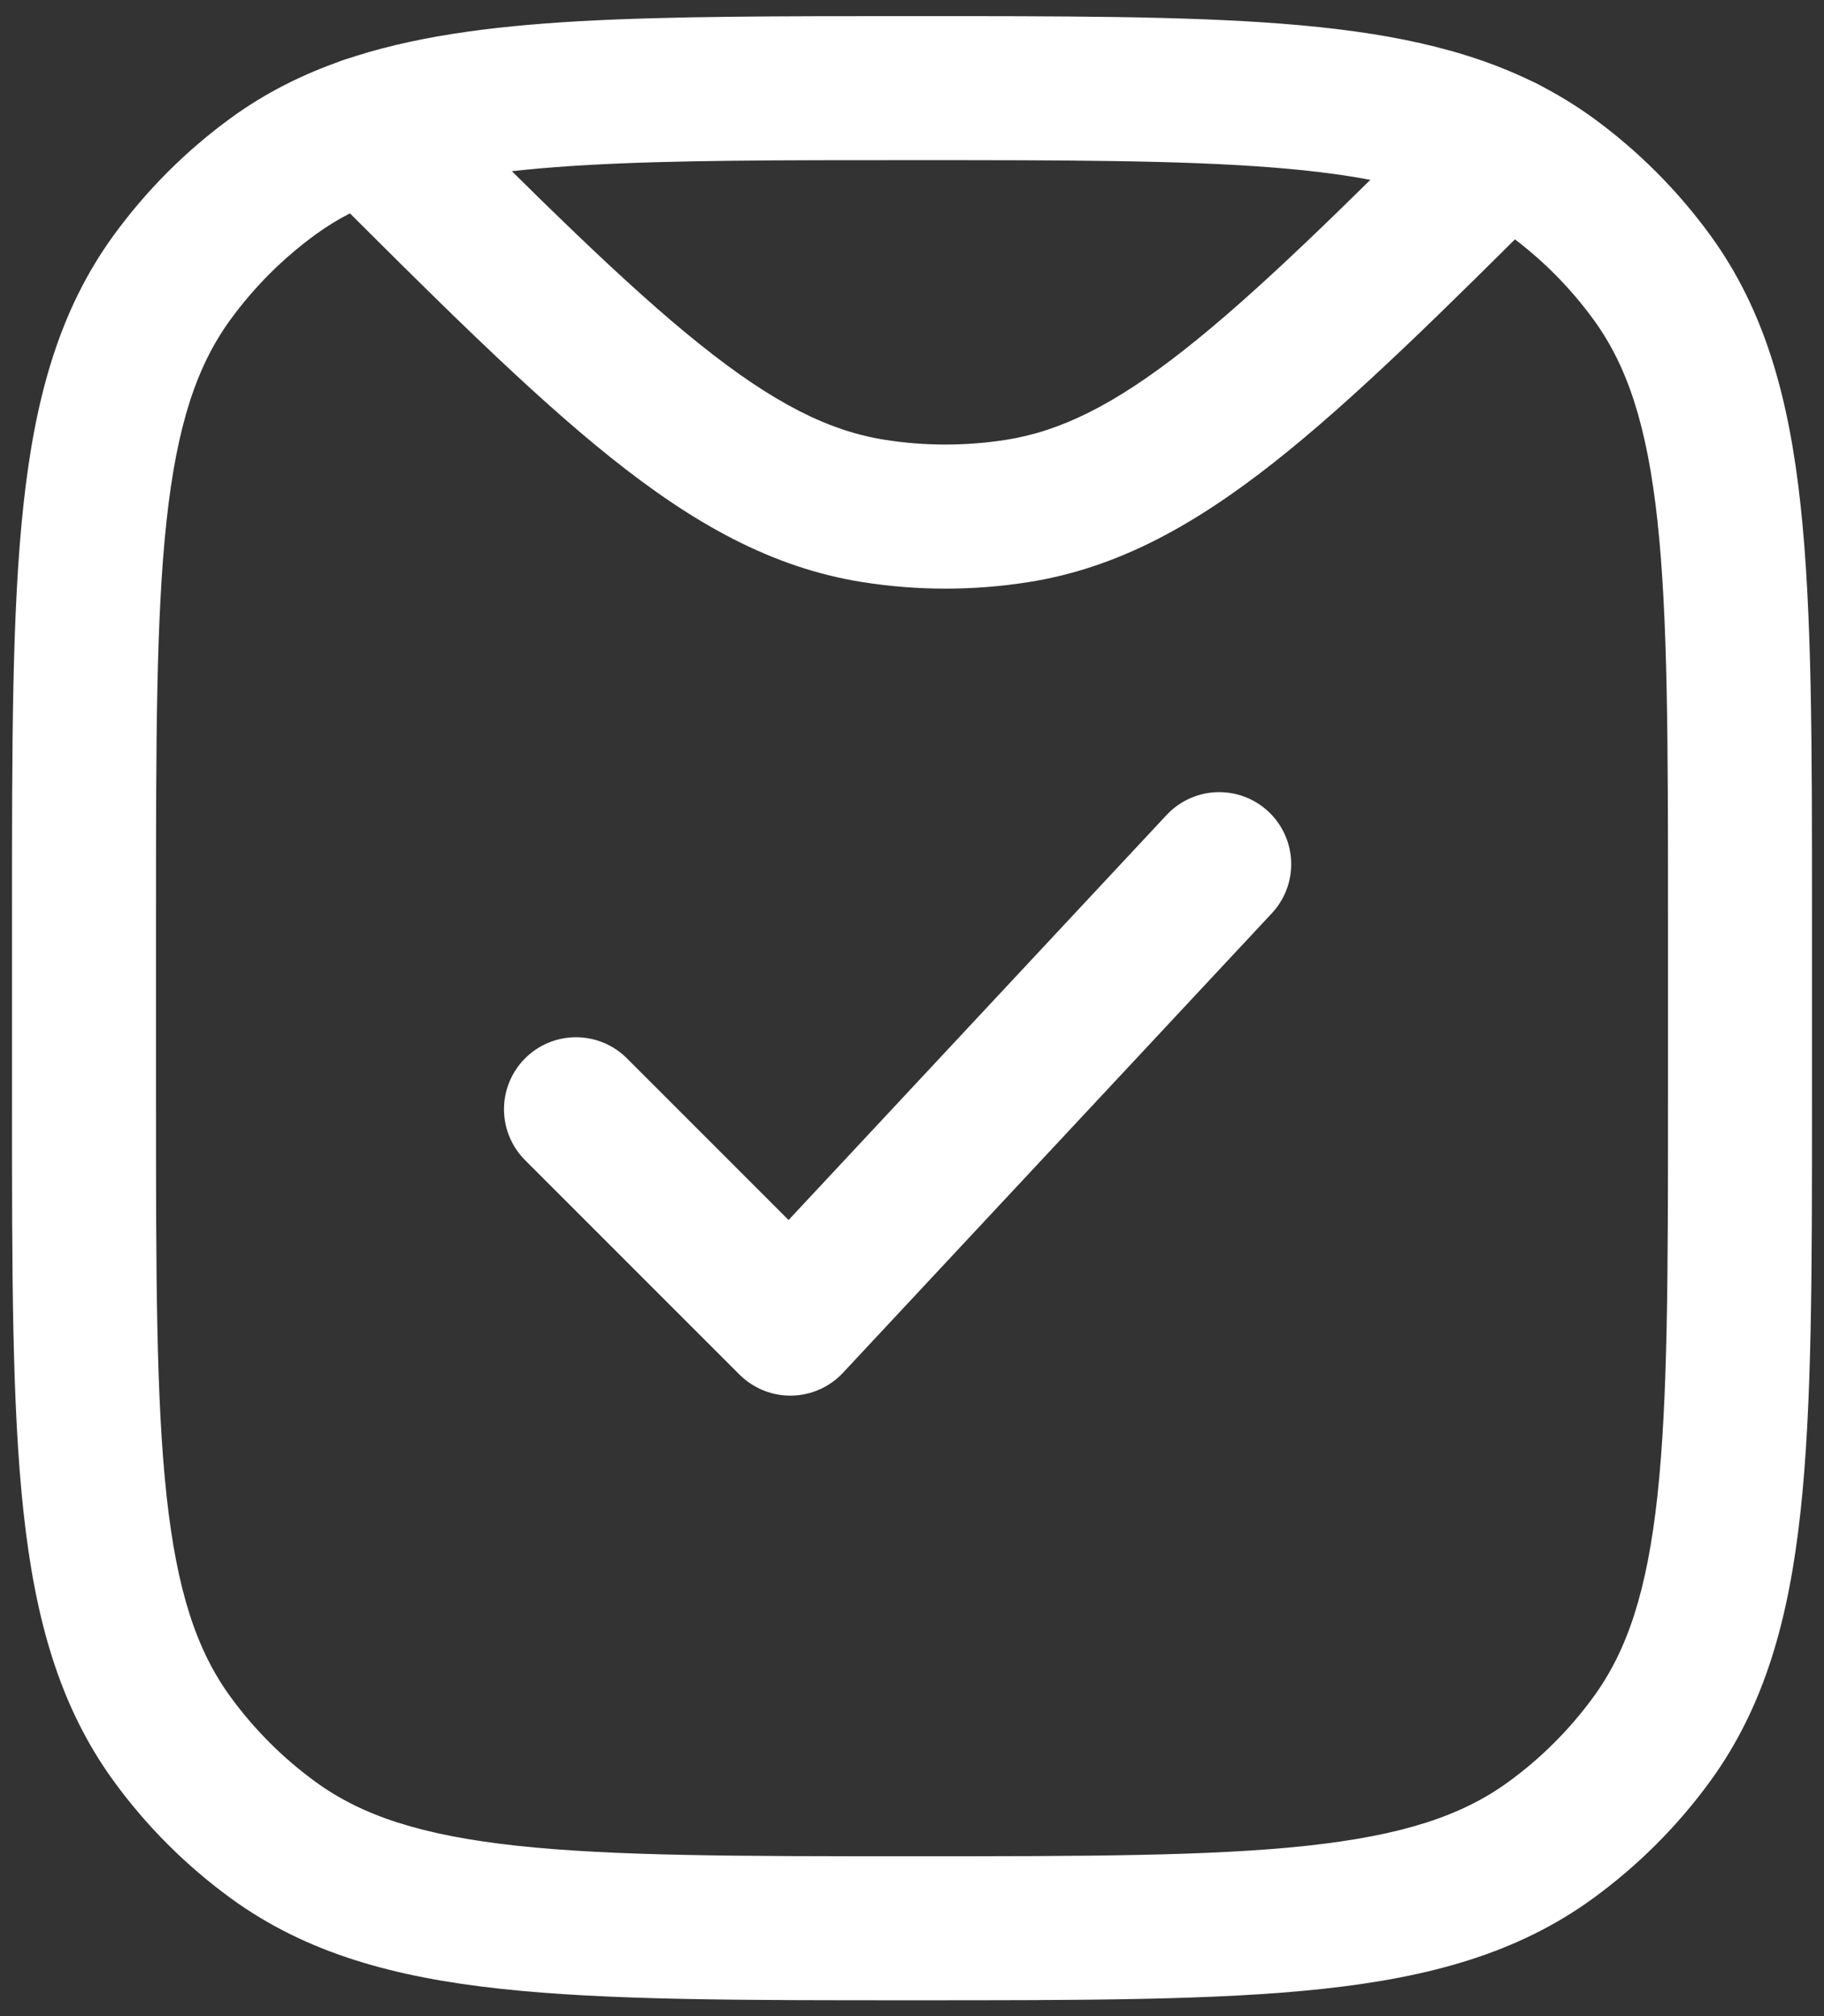 <svg width="19" height="21" viewBox="0 0 19 21" fill="none" xmlns="http://www.w3.org/2000/svg">
<rect x="0" y="0" width="19" height="21" fill="#333333" stroke="none"/>
<path d="M10.598 5.322L10.716 6.063L10.598 5.322ZM9.099 5.322L8.982 6.063L9.099 5.322ZM16.202 2.073C16.495 1.78 16.495 1.305 16.203 1.012C15.91 0.719 15.435 0.719 15.142 1.012L16.202 2.073ZM4.35 0.806C4.057 0.513 3.582 0.513 3.289 0.806C2.996 1.099 2.996 1.573 3.289 1.866L4.35 0.806ZM10.481 4.581C10.062 4.647 9.635 4.647 9.217 4.581L8.982 6.063C9.556 6.154 10.141 6.154 10.716 6.063L10.481 4.581ZM15.142 1.012C13.953 2.2 13.088 3.051 12.342 3.639C11.607 4.218 11.046 4.492 10.481 4.581L10.716 6.063C11.632 5.918 12.428 5.48 13.27 4.817C14.1 4.163 15.032 3.242 16.202 2.073L15.142 1.012ZM3.289 1.866C4.525 3.103 5.497 4.073 6.355 4.76C7.223 5.455 8.04 5.913 8.982 6.063L9.217 4.581C8.635 4.489 8.059 4.202 7.292 3.588C6.514 2.966 5.608 2.064 4.35 0.806L3.289 1.866Z" fill="white"/>
<path d="M2.85 19.169L3.291 18.563L2.85 19.169ZM1.79 18.109L2.397 17.669L1.79 18.109ZM17.21 18.109L16.603 17.669L17.21 18.109ZM16.15 19.169L15.709 18.563L16.15 19.169ZM16.15 1.833L15.709 2.44L16.15 1.833ZM17.21 2.893L16.603 3.334L17.21 2.893ZM2.85 1.833L3.291 2.44L2.85 1.833ZM1.79 2.893L2.397 3.334L1.79 2.893ZM15.672 1.542L15.334 2.212L15.672 1.542ZM3.819 1.336L4.064 2.045L3.819 1.336ZM17.375 9.543V11.46H18.875V9.543H17.375ZM1.625 11.46V9.543H0.125V11.46H1.625ZM9.5 19.335C7.687 19.335 6.387 19.334 5.381 19.225C4.389 19.117 3.772 18.912 3.291 18.563L2.409 19.776C3.188 20.342 4.099 20.595 5.219 20.716C6.325 20.836 7.72 20.835 9.5 20.835V19.335ZM0.125 11.46C0.125 13.24 0.124 14.635 0.244 15.741C0.365 16.86 0.617 17.771 1.183 18.55L2.397 17.669C2.048 17.188 1.843 16.571 1.735 15.579C1.626 14.573 1.625 13.273 1.625 11.46H0.125ZM3.291 18.563C2.948 18.314 2.646 18.012 2.397 17.669L1.183 18.55C1.525 19.021 1.939 19.434 2.409 19.776L3.291 18.563ZM17.375 11.46C17.375 13.273 17.374 14.573 17.265 15.579C17.157 16.571 16.952 17.188 16.603 17.669L17.817 18.55C18.383 17.771 18.635 16.86 18.756 15.741C18.876 14.635 18.875 13.24 18.875 11.46H17.375ZM9.5 20.835C11.28 20.835 12.675 20.836 13.781 20.716C14.9 20.595 15.812 20.342 16.591 19.776L15.709 18.563C15.228 18.912 14.611 19.117 13.619 19.225C12.613 19.334 11.313 19.335 9.5 19.335V20.835ZM16.603 17.669C16.354 18.012 16.052 18.314 15.709 18.563L16.591 19.776C17.061 19.434 17.475 19.021 17.817 18.55L16.603 17.669ZM18.875 9.543C18.875 7.763 18.876 6.368 18.756 5.262C18.635 4.142 18.383 3.231 17.817 2.452L16.603 3.334C16.952 3.815 17.157 4.432 17.265 5.424C17.374 6.43 17.375 7.73 17.375 9.543H18.875ZM15.709 2.44C16.052 2.689 16.354 2.991 16.603 3.334L17.817 2.452C17.475 1.982 17.061 1.568 16.591 1.226L15.709 2.44ZM1.625 9.543C1.625 7.73 1.626 6.43 1.735 5.424C1.843 4.432 2.048 3.815 2.397 3.334L1.183 2.452C0.617 3.231 0.365 4.142 0.244 5.262C0.124 6.368 0.125 7.763 0.125 9.543H1.625ZM2.409 1.226C1.939 1.568 1.525 1.982 1.183 2.452L2.397 3.334C2.646 2.991 2.948 2.689 3.291 2.44L2.409 1.226ZM9.5 1.668C11.093 1.668 12.293 1.669 13.249 1.744C14.204 1.819 14.843 1.964 15.334 2.212L16.01 0.873C15.263 0.496 14.398 0.329 13.367 0.248C12.338 0.167 11.07 0.168 9.5 0.168V1.668ZM15.334 2.212C15.467 2.279 15.591 2.354 15.709 2.44L16.591 1.226C16.407 1.093 16.213 0.975 16.01 0.873L15.334 2.212ZM9.5 0.168C8.124 0.168 6.982 0.168 6.034 0.221C5.086 0.275 4.277 0.385 3.575 0.627L4.064 2.045C4.573 1.869 5.221 1.77 6.119 1.719C7.015 1.668 8.109 1.668 9.5 1.668V0.168ZM3.575 0.627C3.15 0.774 2.764 0.968 2.409 1.226L3.291 2.44C3.515 2.277 3.766 2.148 4.064 2.045L3.575 0.627Z" fill="white"/>
<path d="M6 11.554L8.233 13.787L12.7 9.001" stroke="white" stroke-width="1.5" stroke-linecap="round" stroke-linejoin="round"/>
</svg>
